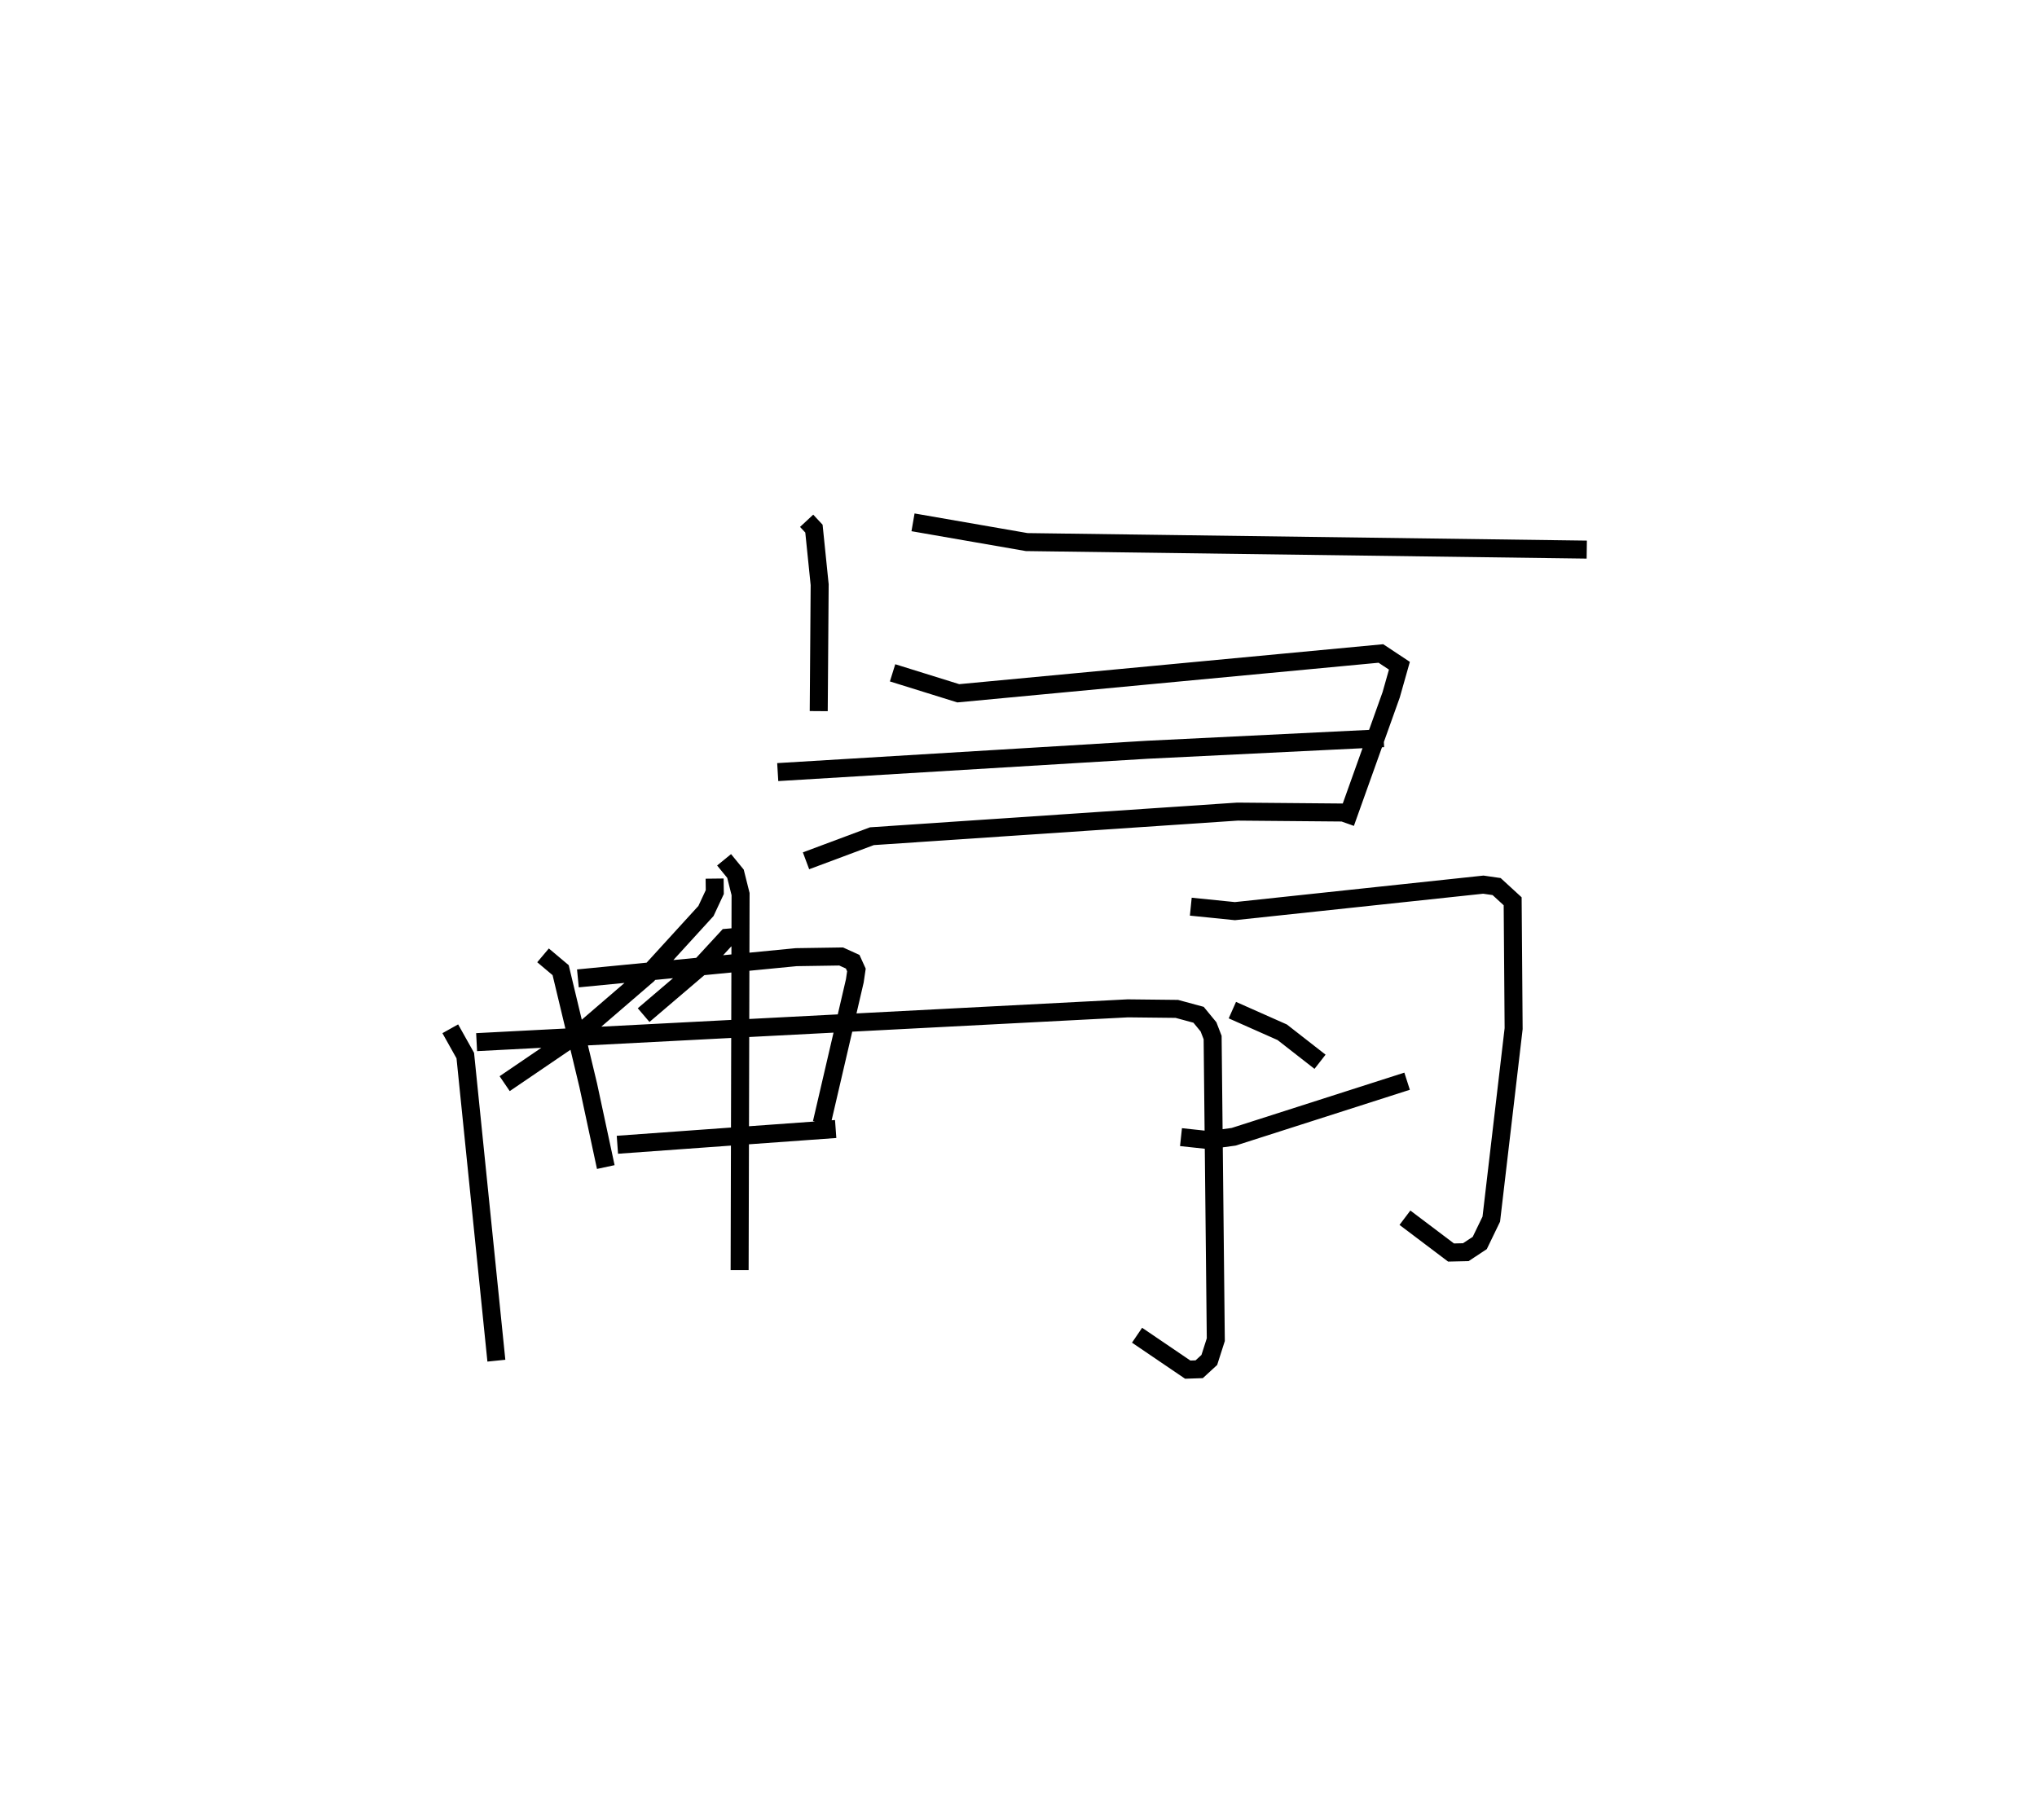 <?xml version="1.0" encoding="utf-8" ?>
<svg baseProfile="full" height="101.059" version="1.1" width="113.102" xmlns="http://www.w3.org/2000/svg" xmlns:ev="http://www.w3.org/2001/xml-events" xmlns:xlink="http://www.w3.org/1999/xlink"><defs /><rect fill="white" height="101.059" width="113.102" x="0" y="0" /><path d="M30.371,25 m0.0,0.0 m14.416,3.92 l0.406,0.436 0.318,3.113 l-0.052,7.021 m5.235,-10.484 l6.313,1.097 31.096,0.418 m-38.544,6.843 l3.648,1.136 23.465,-2.211 l1.028,0.681 -0.457,1.614 l-2.541,7.112 m-31.52,-2.82 l20.529,-1.241 13.116,-0.643 m-32.074,6.81 l3.659,-1.366 20.294,-1.366 l5.872,0.051 m-33.301,6.873 l-0.911,0.08 -1.5,1.627 l-3.13,2.67 m-10.735,0.759 l0.833,1.488 1.726,16.943 m-1.097,-17.689 l36.159,-1.877 2.719,0.03 l1.207,0.327 0.552,0.671 l0.229,0.593 0.176,16.779 l-0.36,1.125 -0.563,0.517 l-0.635,0.021 -2.814,-1.911 m-22.93,-26.401 l0.633,0.774 0.283,1.131 l-0.053,20.882 m-1.388,-21.743 l0.009,0.748 -0.49,1.05 l-3.238,3.549 -3.537,3.045 l-4.402,2.995 m2.131,-7.125 l0.978,0.823 1.53,6.385 l0.976,4.548 m-1.548,-10.476 l12.119,-1.179 2.496,-0.038 l0.641,0.291 0.208,0.458 l-0.089,0.605 -1.836,7.896 m-11.347,1.206 l12.12,-0.875 m19.718,-12.347 l2.45,0.248 13.793,-1.471 l0.738,0.107 0.89,0.817 l0.054,7.071 -1.24,10.579 l-0.641,1.325 -0.774,0.511 l-0.82,0.019 -2.56,-1.933 m-9.582,-11.528 l2.768,1.229 2.1,1.639 m-7.72,4.185 l1.553,0.167 1.37,-0.187 l9.631,-3.086 " fill="none" stroke="black" stroke-width="1" /></svg>